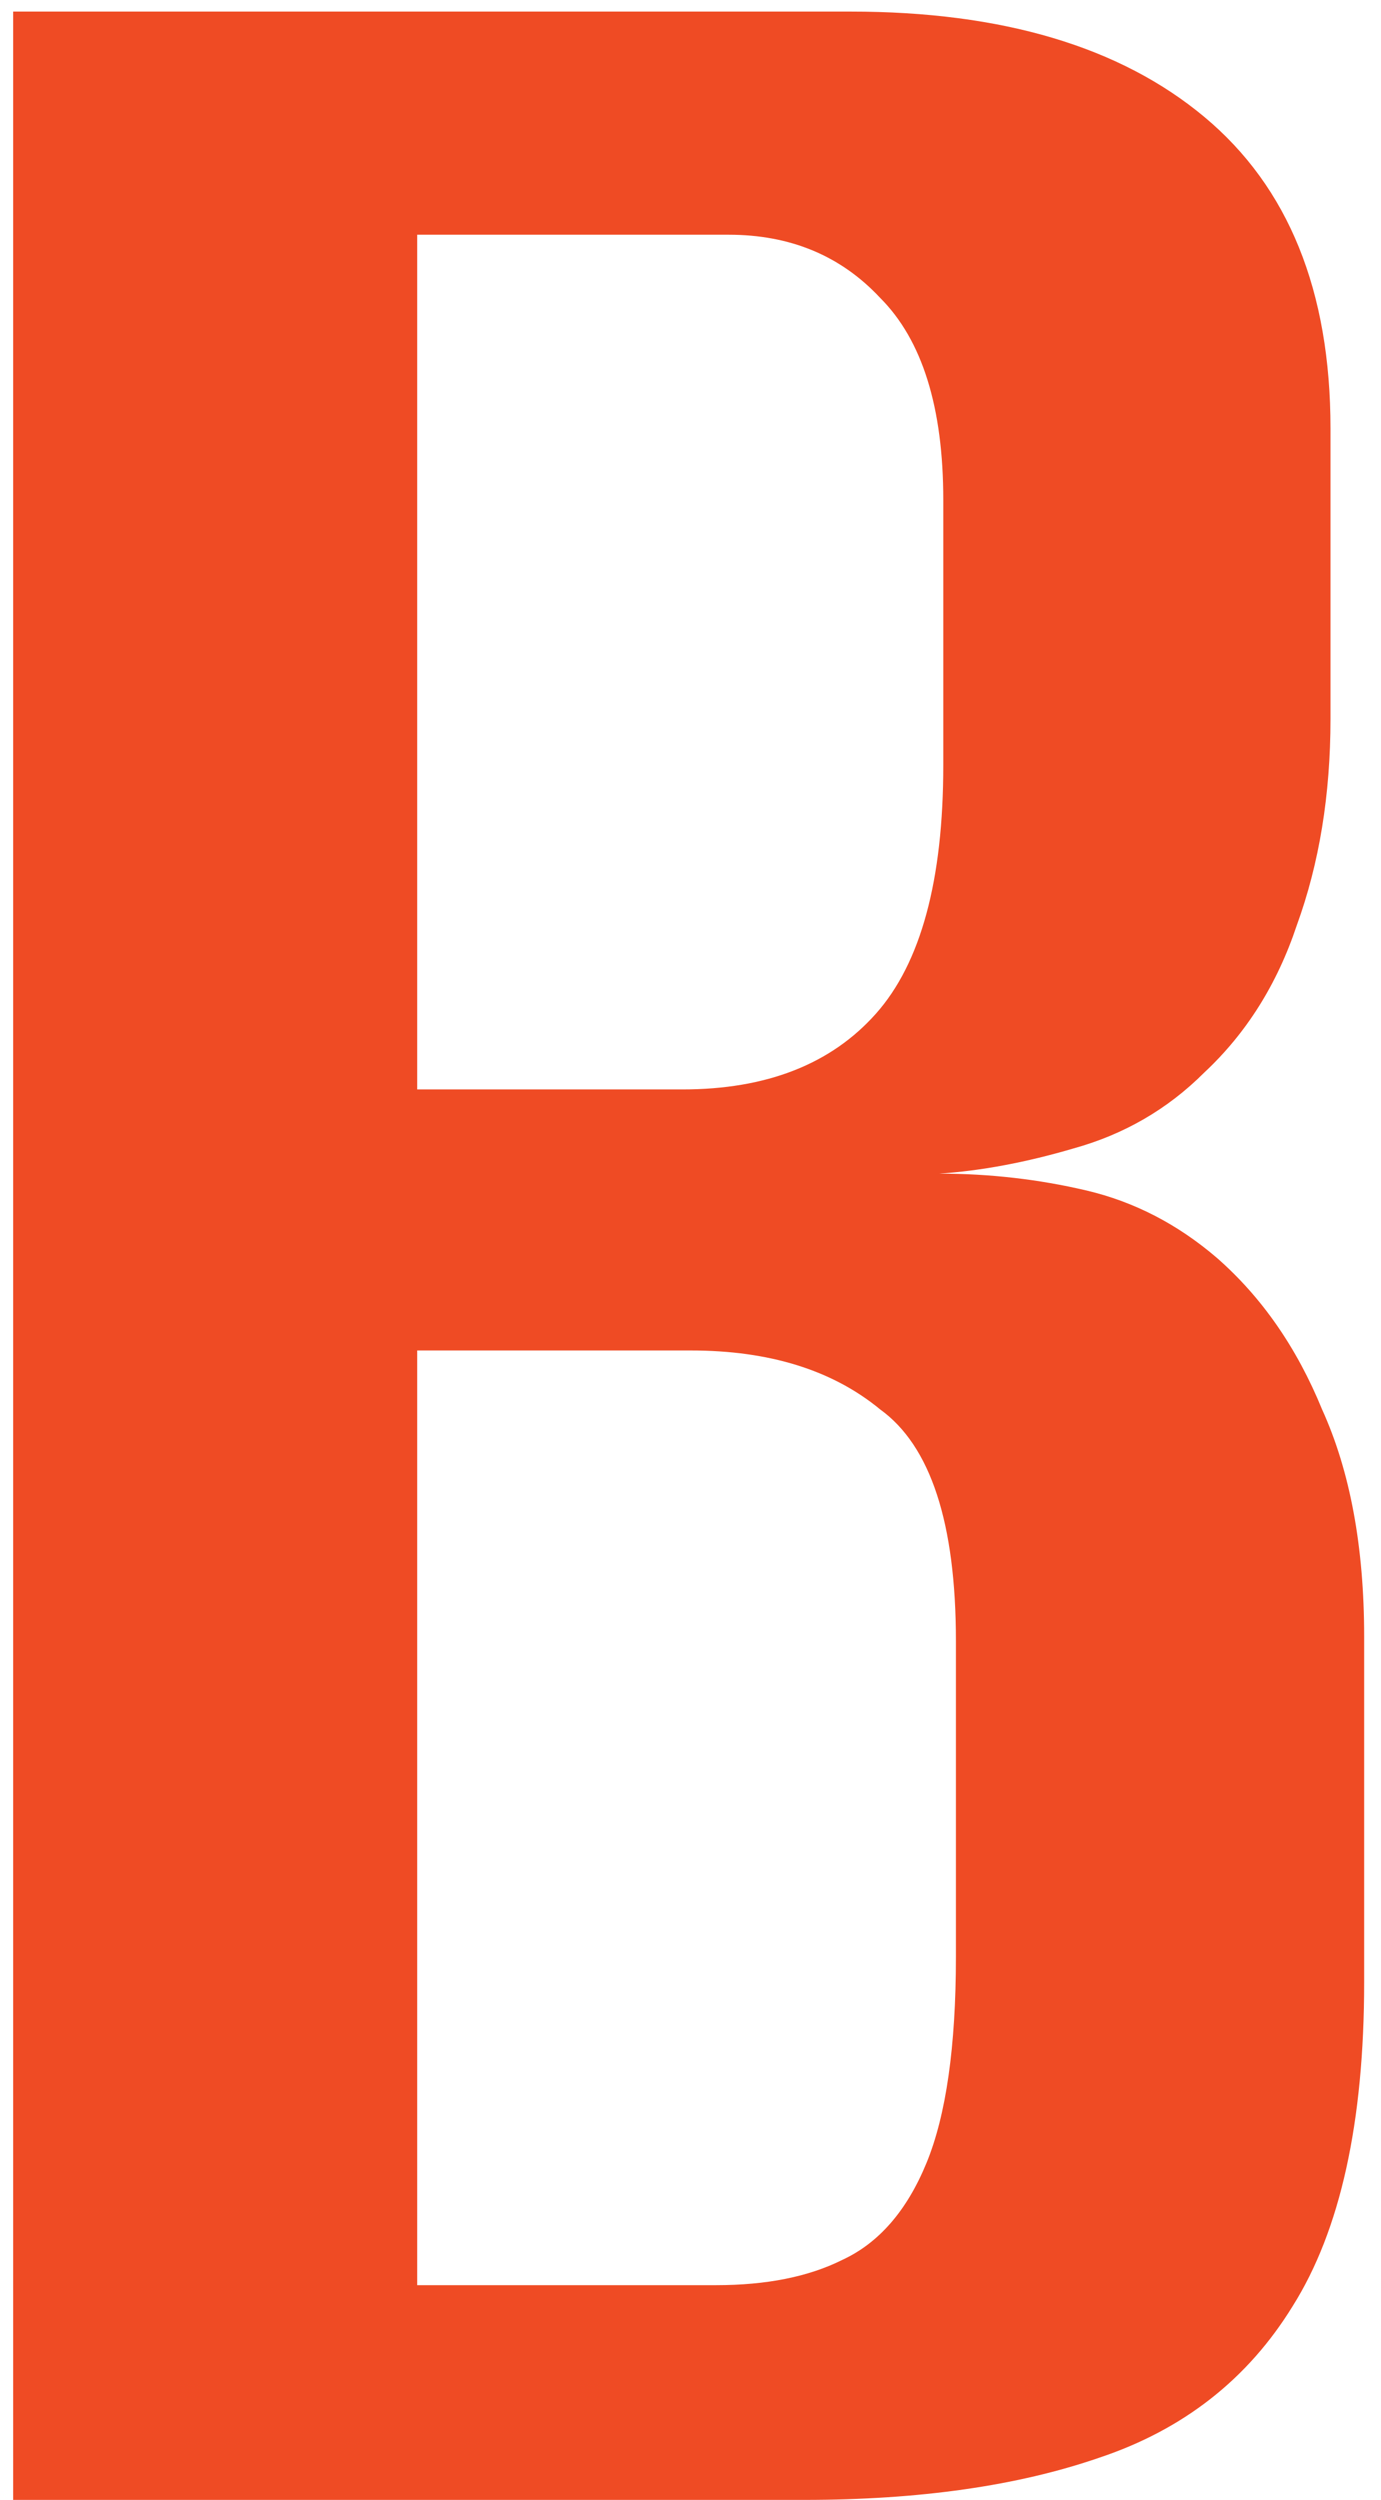 <svg width="42" height="76" viewBox="0 0 42 76" fill="none" xmlns="http://www.w3.org/2000/svg">
<path d="M0.4 76V0.352H25.872C30.48 0.352 34.064 1.419 36.624 3.552C39.184 5.685 40.464 8.843 40.464 13.024V21.856C40.464 24.16 40.123 26.251 39.44 28.128C38.843 29.92 37.904 31.413 36.624 32.608C35.515 33.717 34.192 34.485 32.656 34.912C31.205 35.339 29.84 35.595 28.56 35.68C30.096 35.68 31.589 35.851 33.04 36.192C34.491 36.533 35.813 37.216 37.008 38.24C38.373 39.435 39.44 40.971 40.208 42.848C41.061 44.725 41.488 47.029 41.488 49.76V60.256C41.488 64.523 40.763 67.808 39.312 70.112C37.947 72.331 35.984 73.867 33.424 74.72C30.949 75.573 27.963 76 24.464 76H0.4ZM12.688 69.472H21.776C23.312 69.472 24.592 69.216 25.616 68.704C26.725 68.192 27.579 67.211 28.176 65.76C28.773 64.309 29.072 62.219 29.072 59.488V49.888C29.072 46.304 28.304 43.957 26.768 42.848C25.317 41.653 23.397 41.056 21.008 41.056H12.688V69.472ZM12.688 33.12H20.752C23.312 33.12 25.275 32.352 26.64 30.816C28.005 29.28 28.688 26.763 28.688 23.264V15.2C28.688 12.384 28.048 10.336 26.768 9.056C25.573 7.776 24.037 7.136 22.16 7.136H12.688V33.12Z" fill="#EF4B24"/>
</svg>
